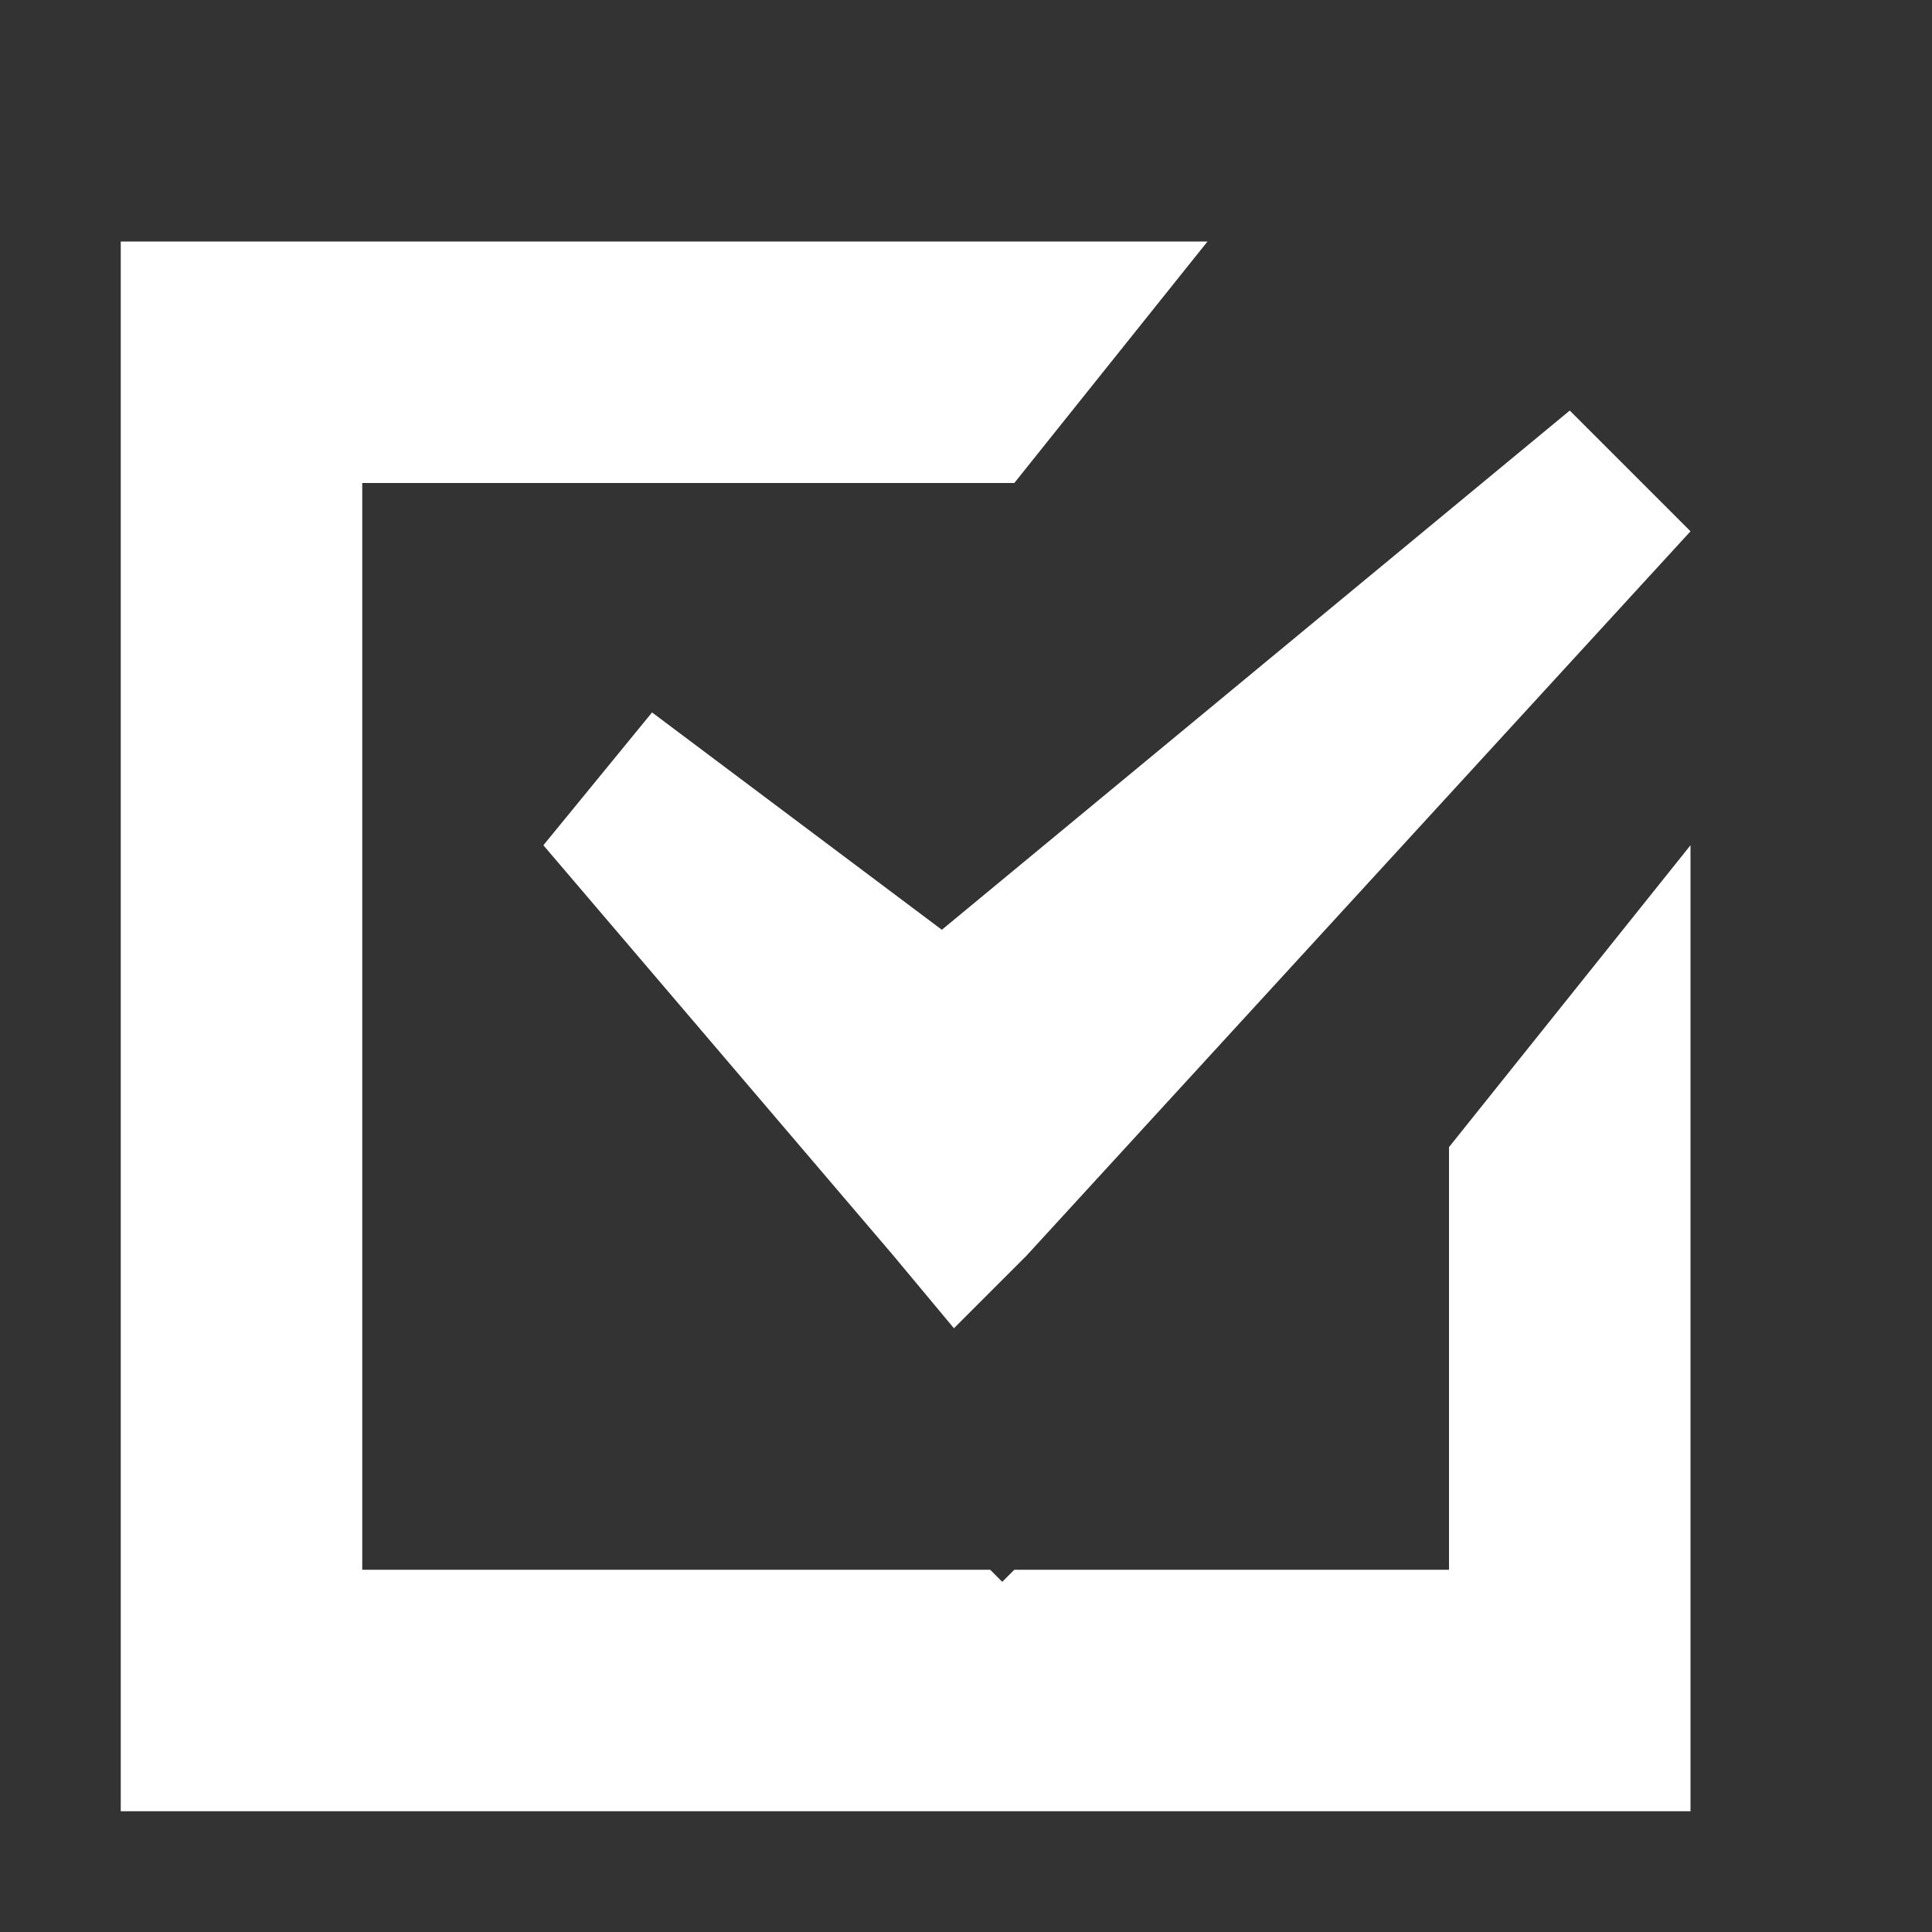 <?xml version="1.0" encoding="utf-8"?>
<!-- Generator: Adobe Illustrator 19.1.0, SVG Export Plug-In . SVG Version: 6.00 Build 0)  -->
<!DOCTYPE svg PUBLIC "-//W3C//DTD SVG 1.1//EN" "http://www.w3.org/Graphics/SVG/1.1/DTD/svg11.dtd">
<svg version="1.1" id="Vrstva_1" xmlns="http://www.w3.org/2000/svg" xmlns:xlink="http://www.w3.org/1999/xlink" x="0px" y="0px"
	 width="16px" height="16px" viewBox="0 0 16 16" enable-background="new 0 0 16 16" xml:space="preserve">
<rect x="0" y="0" width="16" height="16" fill="#333333" stroke="none"/>
<g>
	<polygon fill="#FFFFFF" points="5.4,5.9 4.5,7 7.4,10.4 7.9,11 8.5,10.4 14,4.4 13,3.4 7.8,7.7 	"/>
	<polygon fill="#FFFFFF" points="12,13 8.4,13 8.3,13.1 8.2,13 3,13 3,4 8.4,4 10,2 1,2 1,15 14,15 14,7 12,9.5 	"/>
</g>
</svg>
